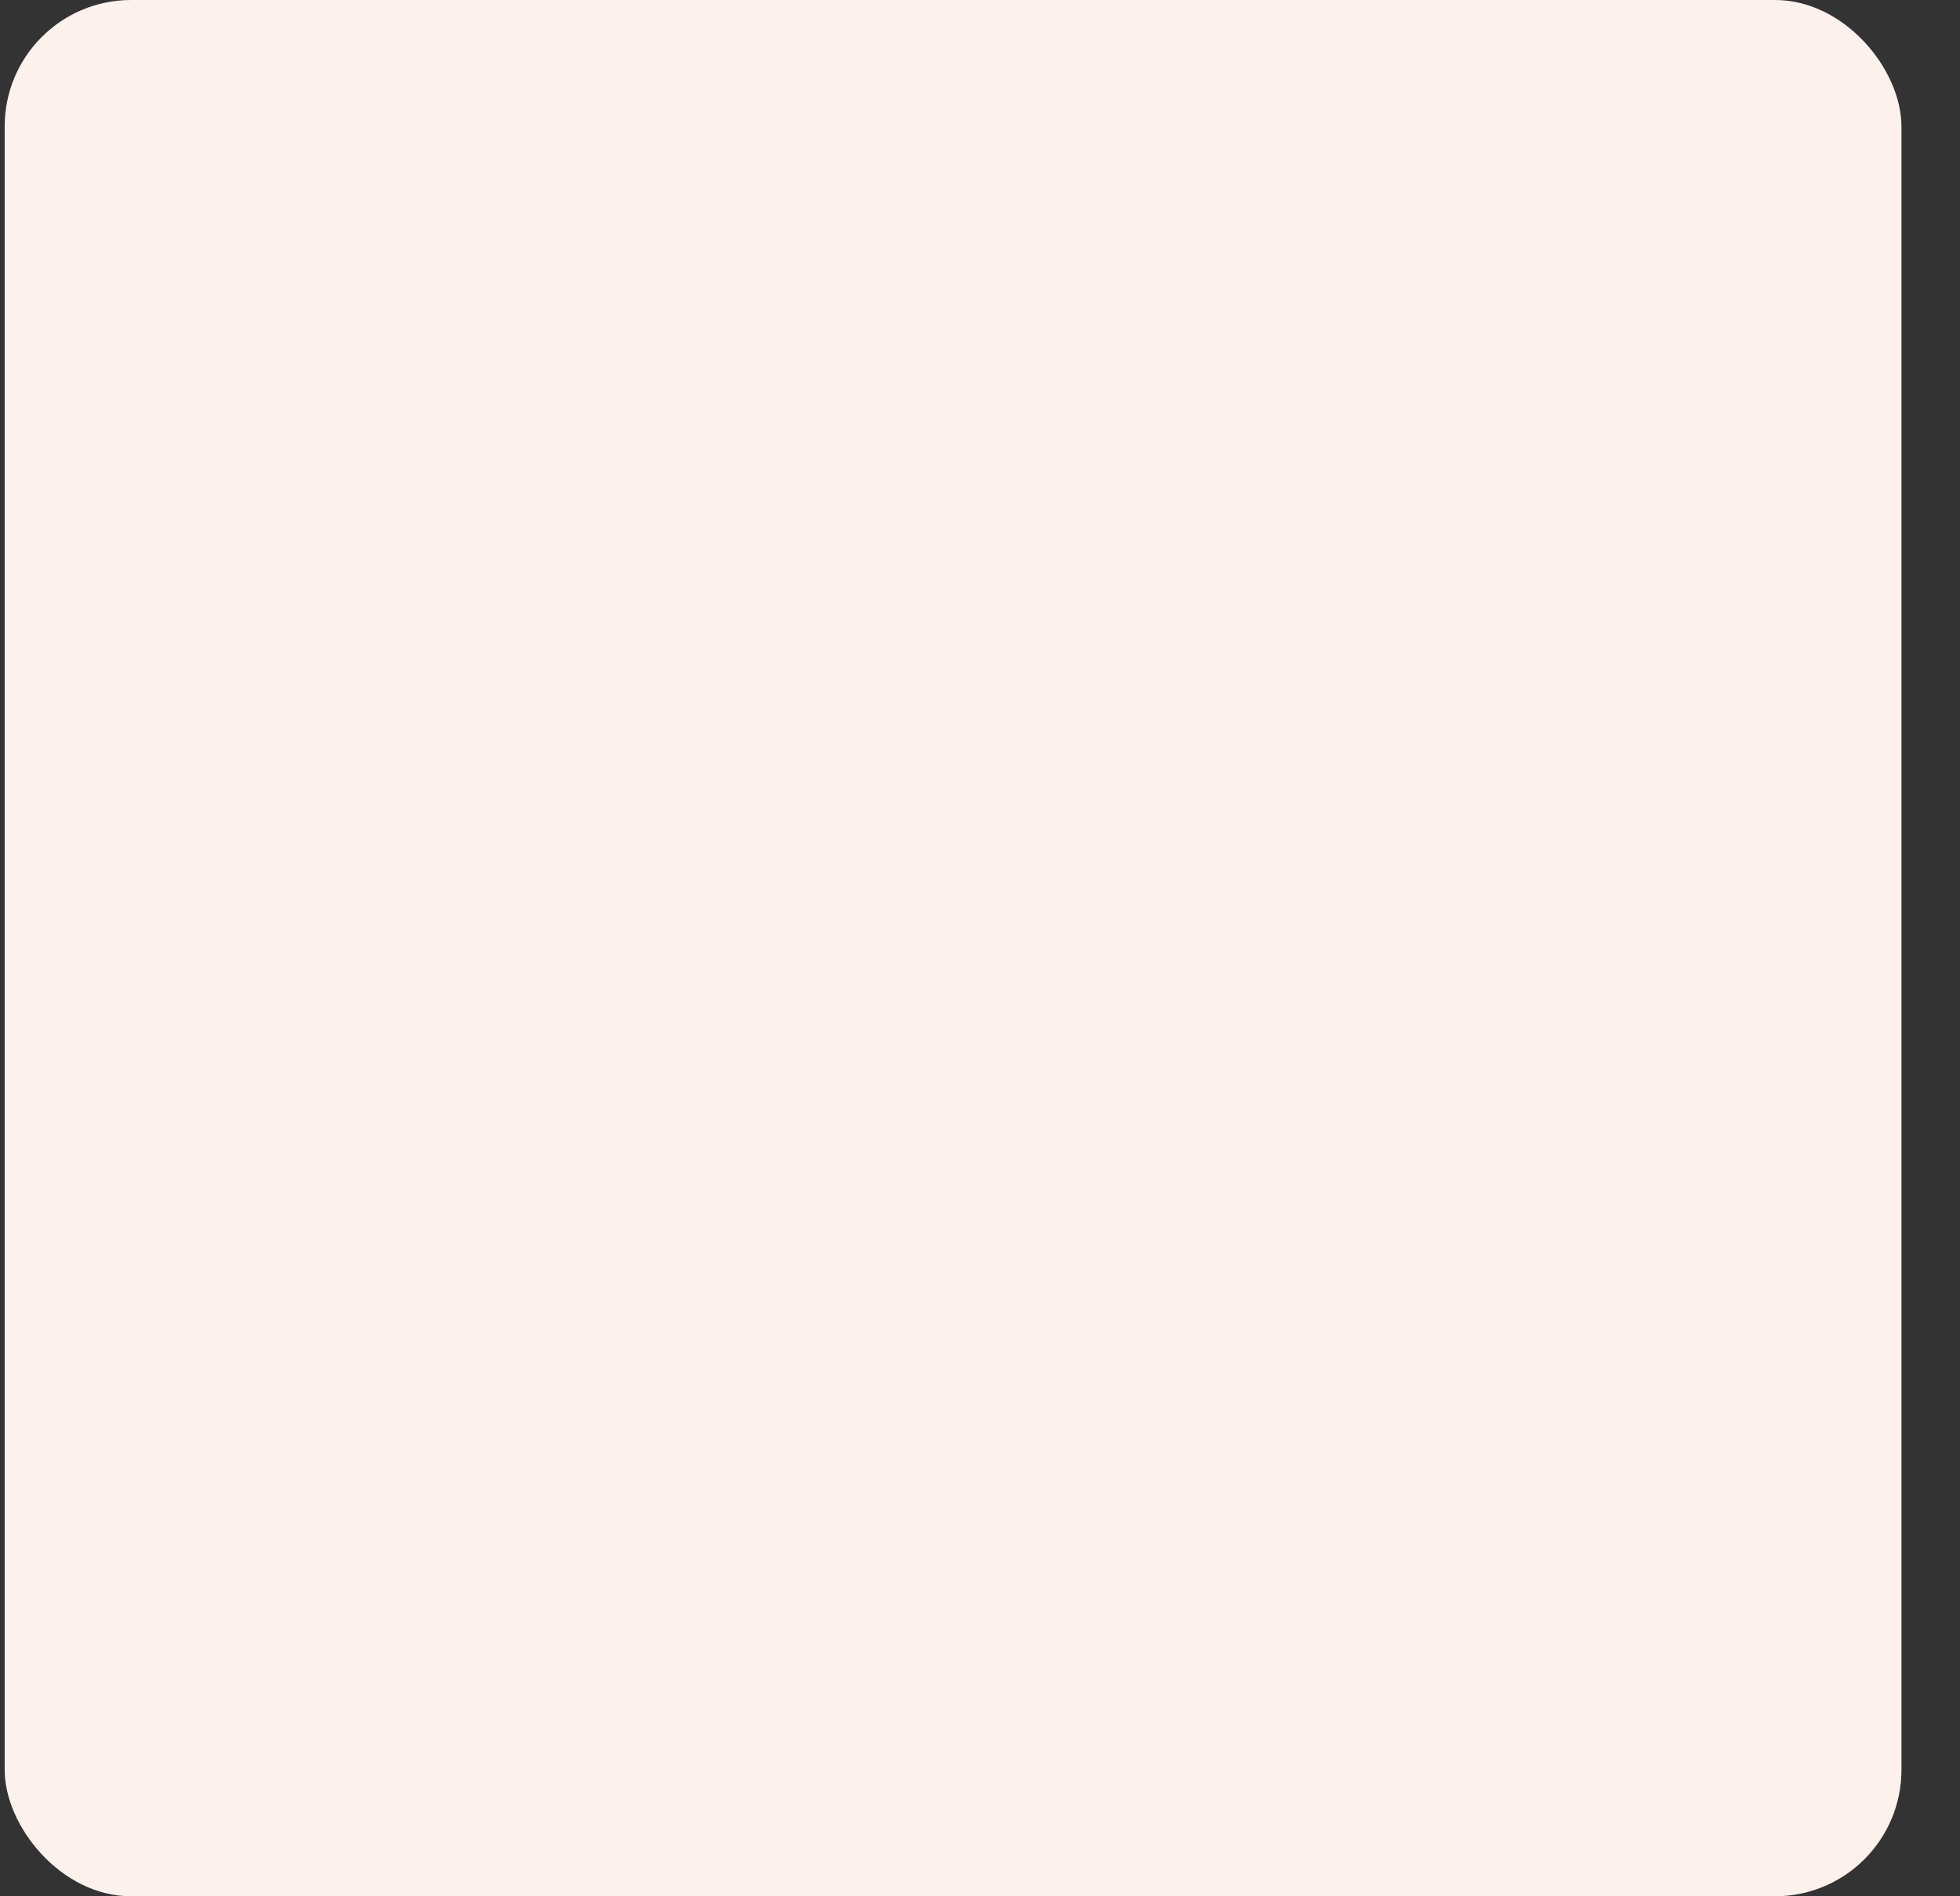 <svg width="31" height="30" viewBox="0 0 31 30" fill="none" xmlns="http://www.w3.org/2000/svg">
<rect x="0" y="0" width="31" height="30" fill="#333333" stroke="none"/>
<g id="Rectangle">
<rect id="Rectangle_2" x="0.074" width="30" height="30" rx="2" fill="#FDF1ED"/>
</g>
</svg>
